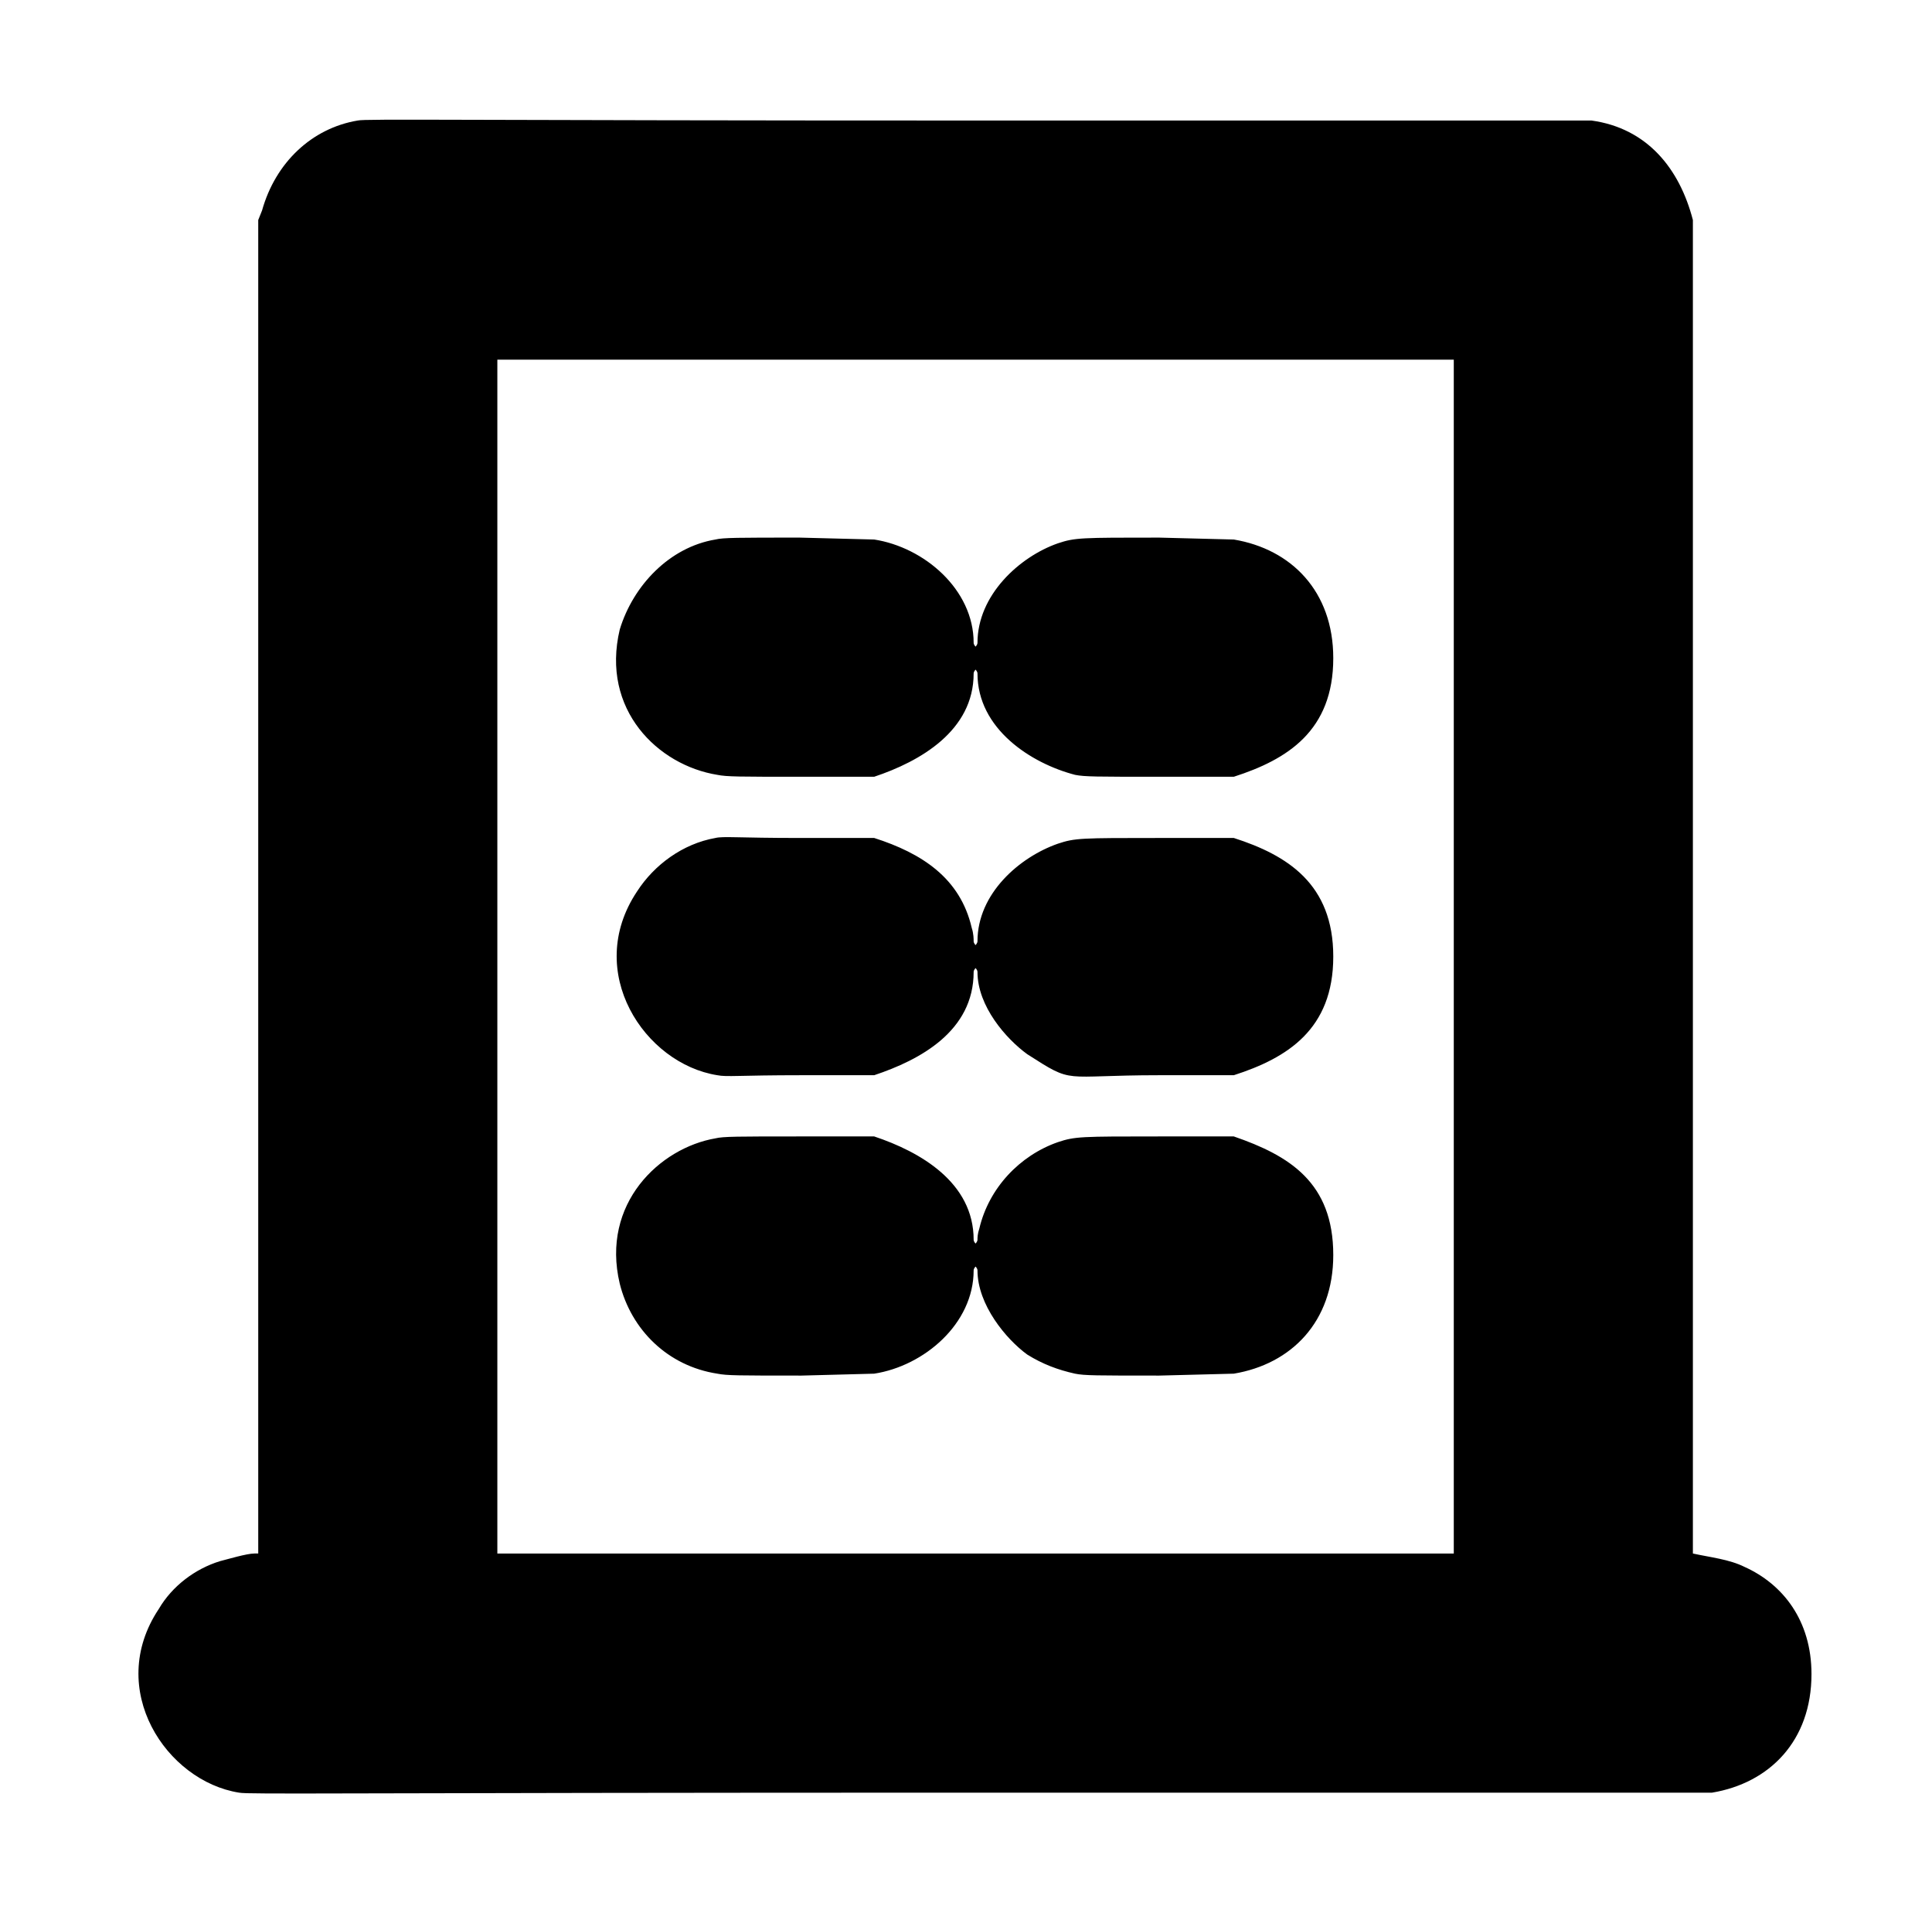 <?xml version="1.0" standalone="no"?>
<!DOCTYPE svg PUBLIC "-//W3C//DTD SVG 1.1//EN" "http://www.w3.org/Graphics/SVG/1.1/DTD/svg11.dtd" >
<svg xmlns="http://www.w3.org/2000/svg" xmlns:xlink="http://www.w3.org/1999/xlink" version="1.1" viewBox="-10 0 1010 1000">
  <g transform="matrix(1 0 0 -1 0 800)">
   <path fill="currentColor"
d="M937 -75c0 -35 -22 -57 -52 -62h-383c-339 0 -382 -1 -387 0c-38 6 -70 54 -42 96c7 12 19 21 32 25c4 1 14 4 18 4h2v697l2 5c7 25 26 43 50 47c4 1 52 0 325 0h320c29 -4 46 -25 53 -52v-697c9 -2 19 -3 27 -7c20 -9 35 -28 35 -56zM250 612v-624h500v624h-500z
M687 456c0 -38 -24 -53 -52 -62h-39c-33 0 -39 0 -44 1c-23 6 -51 24 -51 53c0 1 -1 2 -1 2s-1 -1 -1 -2c0 -30 -28 -46 -52 -54h-38c-33 0 -39 0 -44 1c-31 5 -61 34 -51 76c7 23 26 43 50 47c4 1 12 1 44 1l39 -1c26 -4 52 -26 52 -54c0 -1 1 -2 1 -2s1 1 1 2
c0 25 22 45 42 52c9 3 12 3 53 3l39 -1c30 -5 52 -27 52 -62zM687 300c0 -38 -24 -53 -52 -62h-39c-52 0 -44 -5 -69 11c-11 8 -26 25 -26 43c0 1 -1 2 -1 2s-1 -1 -1 -2c0 -31 -28 -46 -52 -54h-38c-33 0 -39 -1 -44 0c-38 6 -70 54 -42 96c9 14 24 25 41 28c4 1 12 0 44 0
h39c25 -8 45 -21 51 -47c1 -3 1 -6 1 -7s1 -2 1 -2s1 1 1 2c0 25 22 44 42 51c9 3 12 3 53 3h39c28 -9 52 -24 52 -62zM635 206c29 -10 52 -24 52 -62c0 -35 -22 -57 -52 -62l-39 -1c-33 0 -39 0 -44 1c-9 2 -17 5 -25 10c-11 8 -26 26 -26 44c0 1 -1 2 -1 2s-1 -1 -1 -2
c0 -28 -26 -50 -52 -54l-38 -1c-33 0 -39 0 -44 1c-26 4 -45 23 -51 47c-10 42 21 71 50 76c4 1 12 1 44 1h39c24 -8 52 -24 52 -54c0 -1 1 -2 1 -2s1 1 1 2s0 3 1 6c5 21 21 38 41 45c9 3 12 3 53 3h39z" />
  </g>

</svg>
